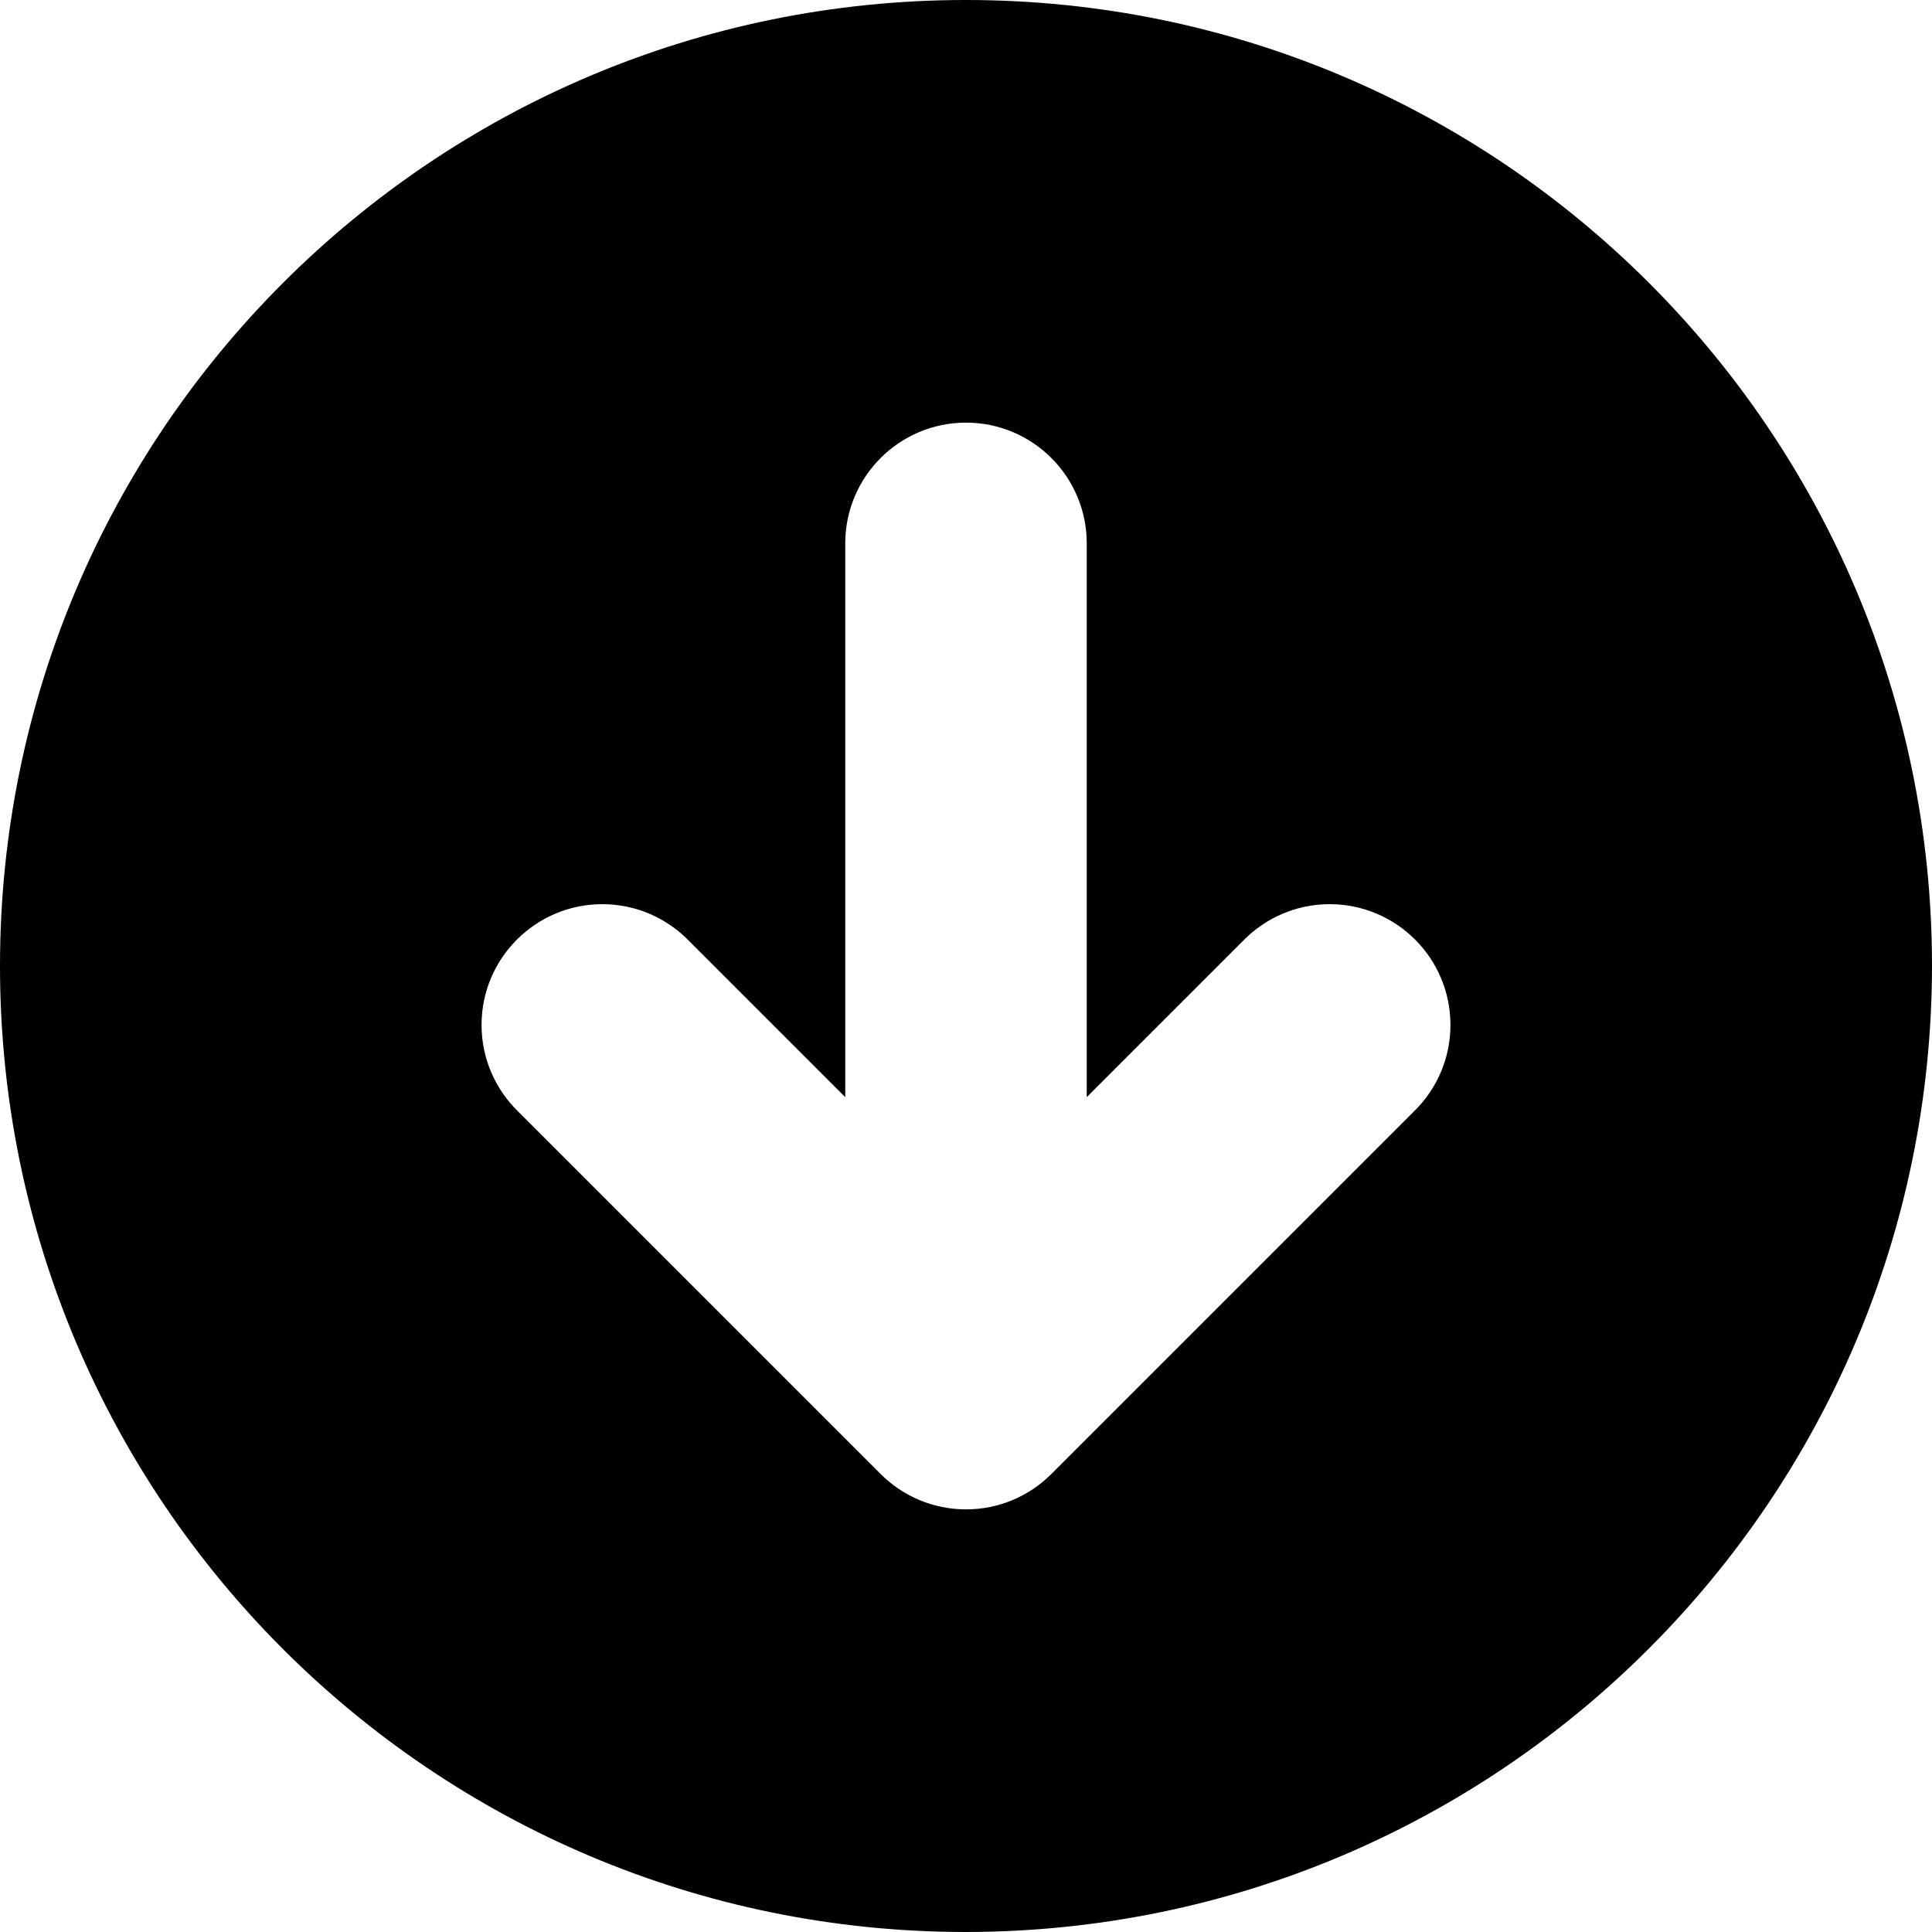 <svg version="1.1" xmlns="http://www.w3.org/2000/svg" width="16" height="16" viewBox="0 0 16 16">
<title>arrow-circle-down</title>
<path d="M16 8c0-4.418-3.582-8-8-8s-8 3.582-8 8c0 4.418 3.582 8 8 8v0c4.416-0.005 7.995-3.584 8-8v-0zM7.293 12.207l-3-3c-0.188-0.182-0.305-0.437-0.305-0.719 0-0.552 0.448-1 1-1 0.282 0 0.537 0.117 0.719 0.305l0 0 1.293 1.293v-4.586c0-0.552 0.448-1 1-1s1 0.448 1 1v0 4.586l1.293-1.293c0.182-0.188 0.437-0.305 0.719-0.305 0.552 0 1 0.448 1 1 0 0.282-0.117 0.537-0.305 0.719l-0 0-3 3c-0.181 0.181-0.431 0.293-0.707 0.293s-0.526-0.112-0.707-0.293v0z"></path>
</svg>
